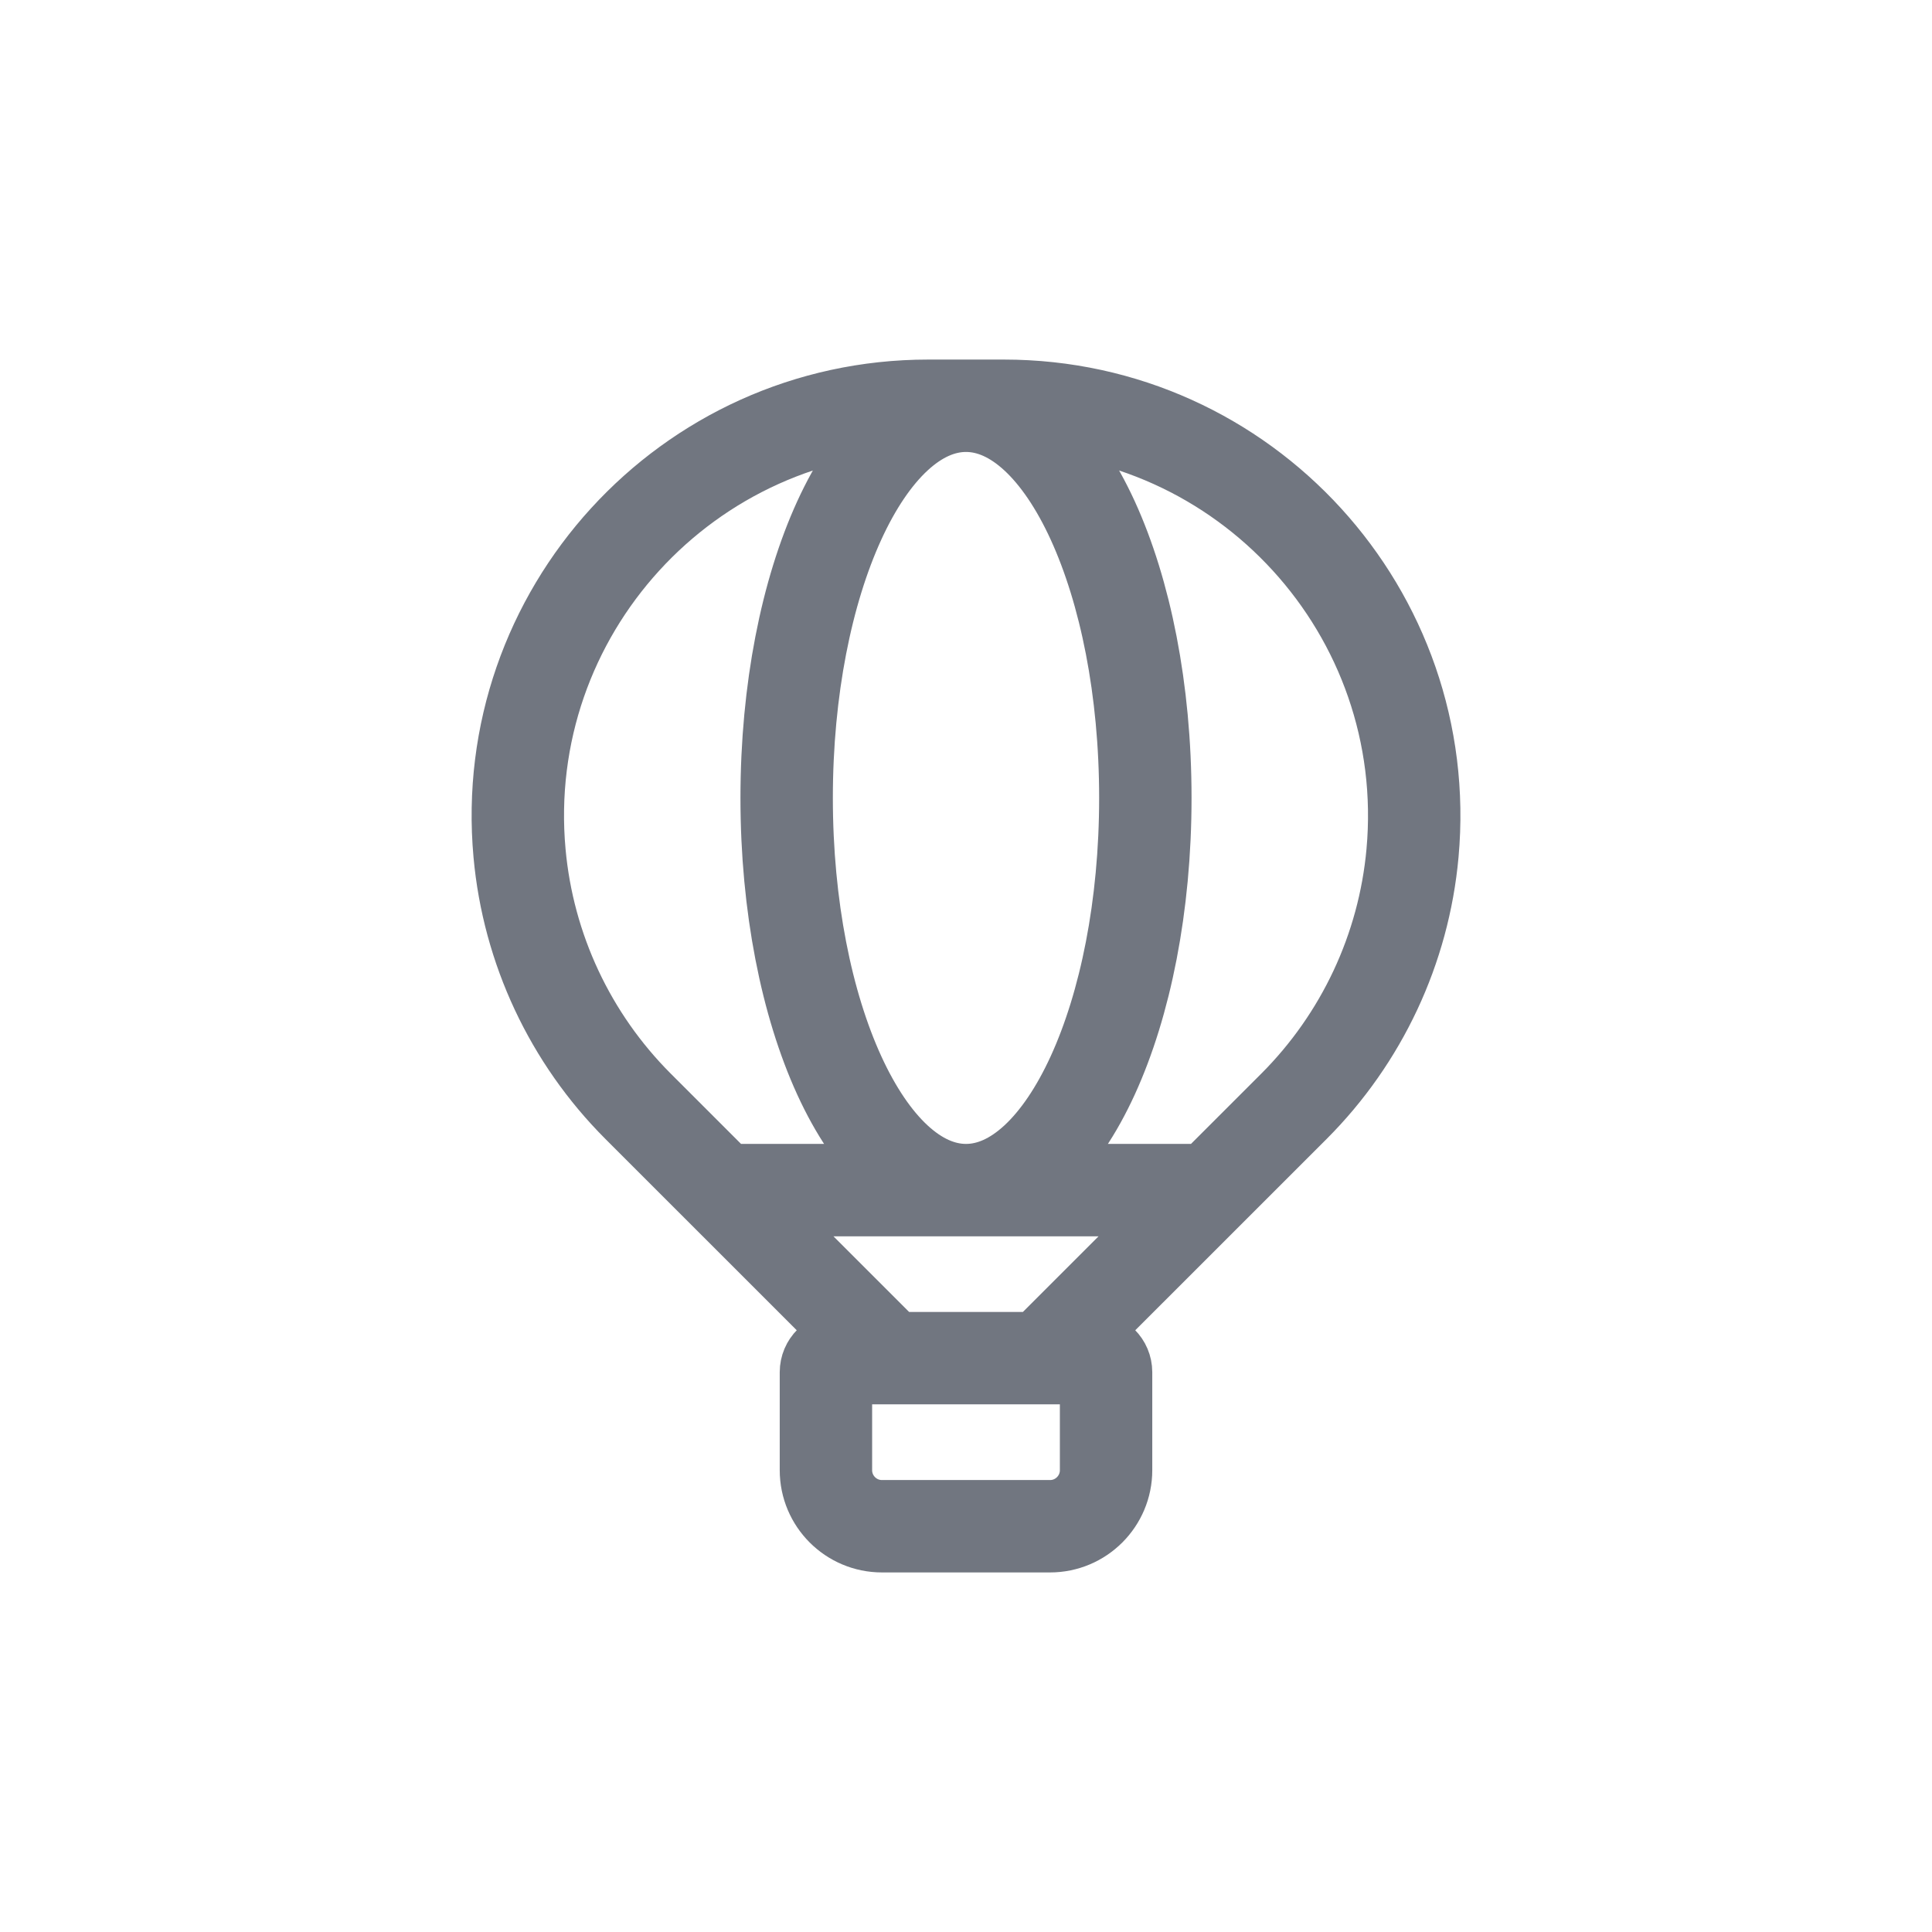 <svg width="46" height="46" viewBox="0 0 46 46" fill="none" xmlns="http://www.w3.org/2000/svg">
<path d="M28.812 28.336H17.188M21.19 32.337L15.191 26.339C13.575 24.722 12.577 22.592 12.37 20.315C11.85 14.594 16.355 9.661 22.099 9.661H23.902C29.647 9.661 34.151 14.594 33.631 20.315C33.424 22.59 32.425 24.722 30.81 26.339L24.81 32.337M19.999 32.337H26.001C26.185 32.337 26.335 32.487 26.335 32.671V35.005C26.335 35.741 25.737 36.339 25.001 36.339H20.999C20.263 36.339 19.665 35.741 19.665 35.005V32.671C19.665 32.487 19.815 32.337 19.999 32.337ZM23 28.336C25.358 28.336 27.27 24.155 27.27 18.998C27.27 13.842 25.358 9.661 23 9.661C20.642 9.661 18.73 13.842 18.73 18.998C18.73 24.155 20.642 28.336 23 28.336Z" stroke="#717680" stroke-width="2.2" stroke-linecap="round" stroke-linejoin="round"/>
</svg>
